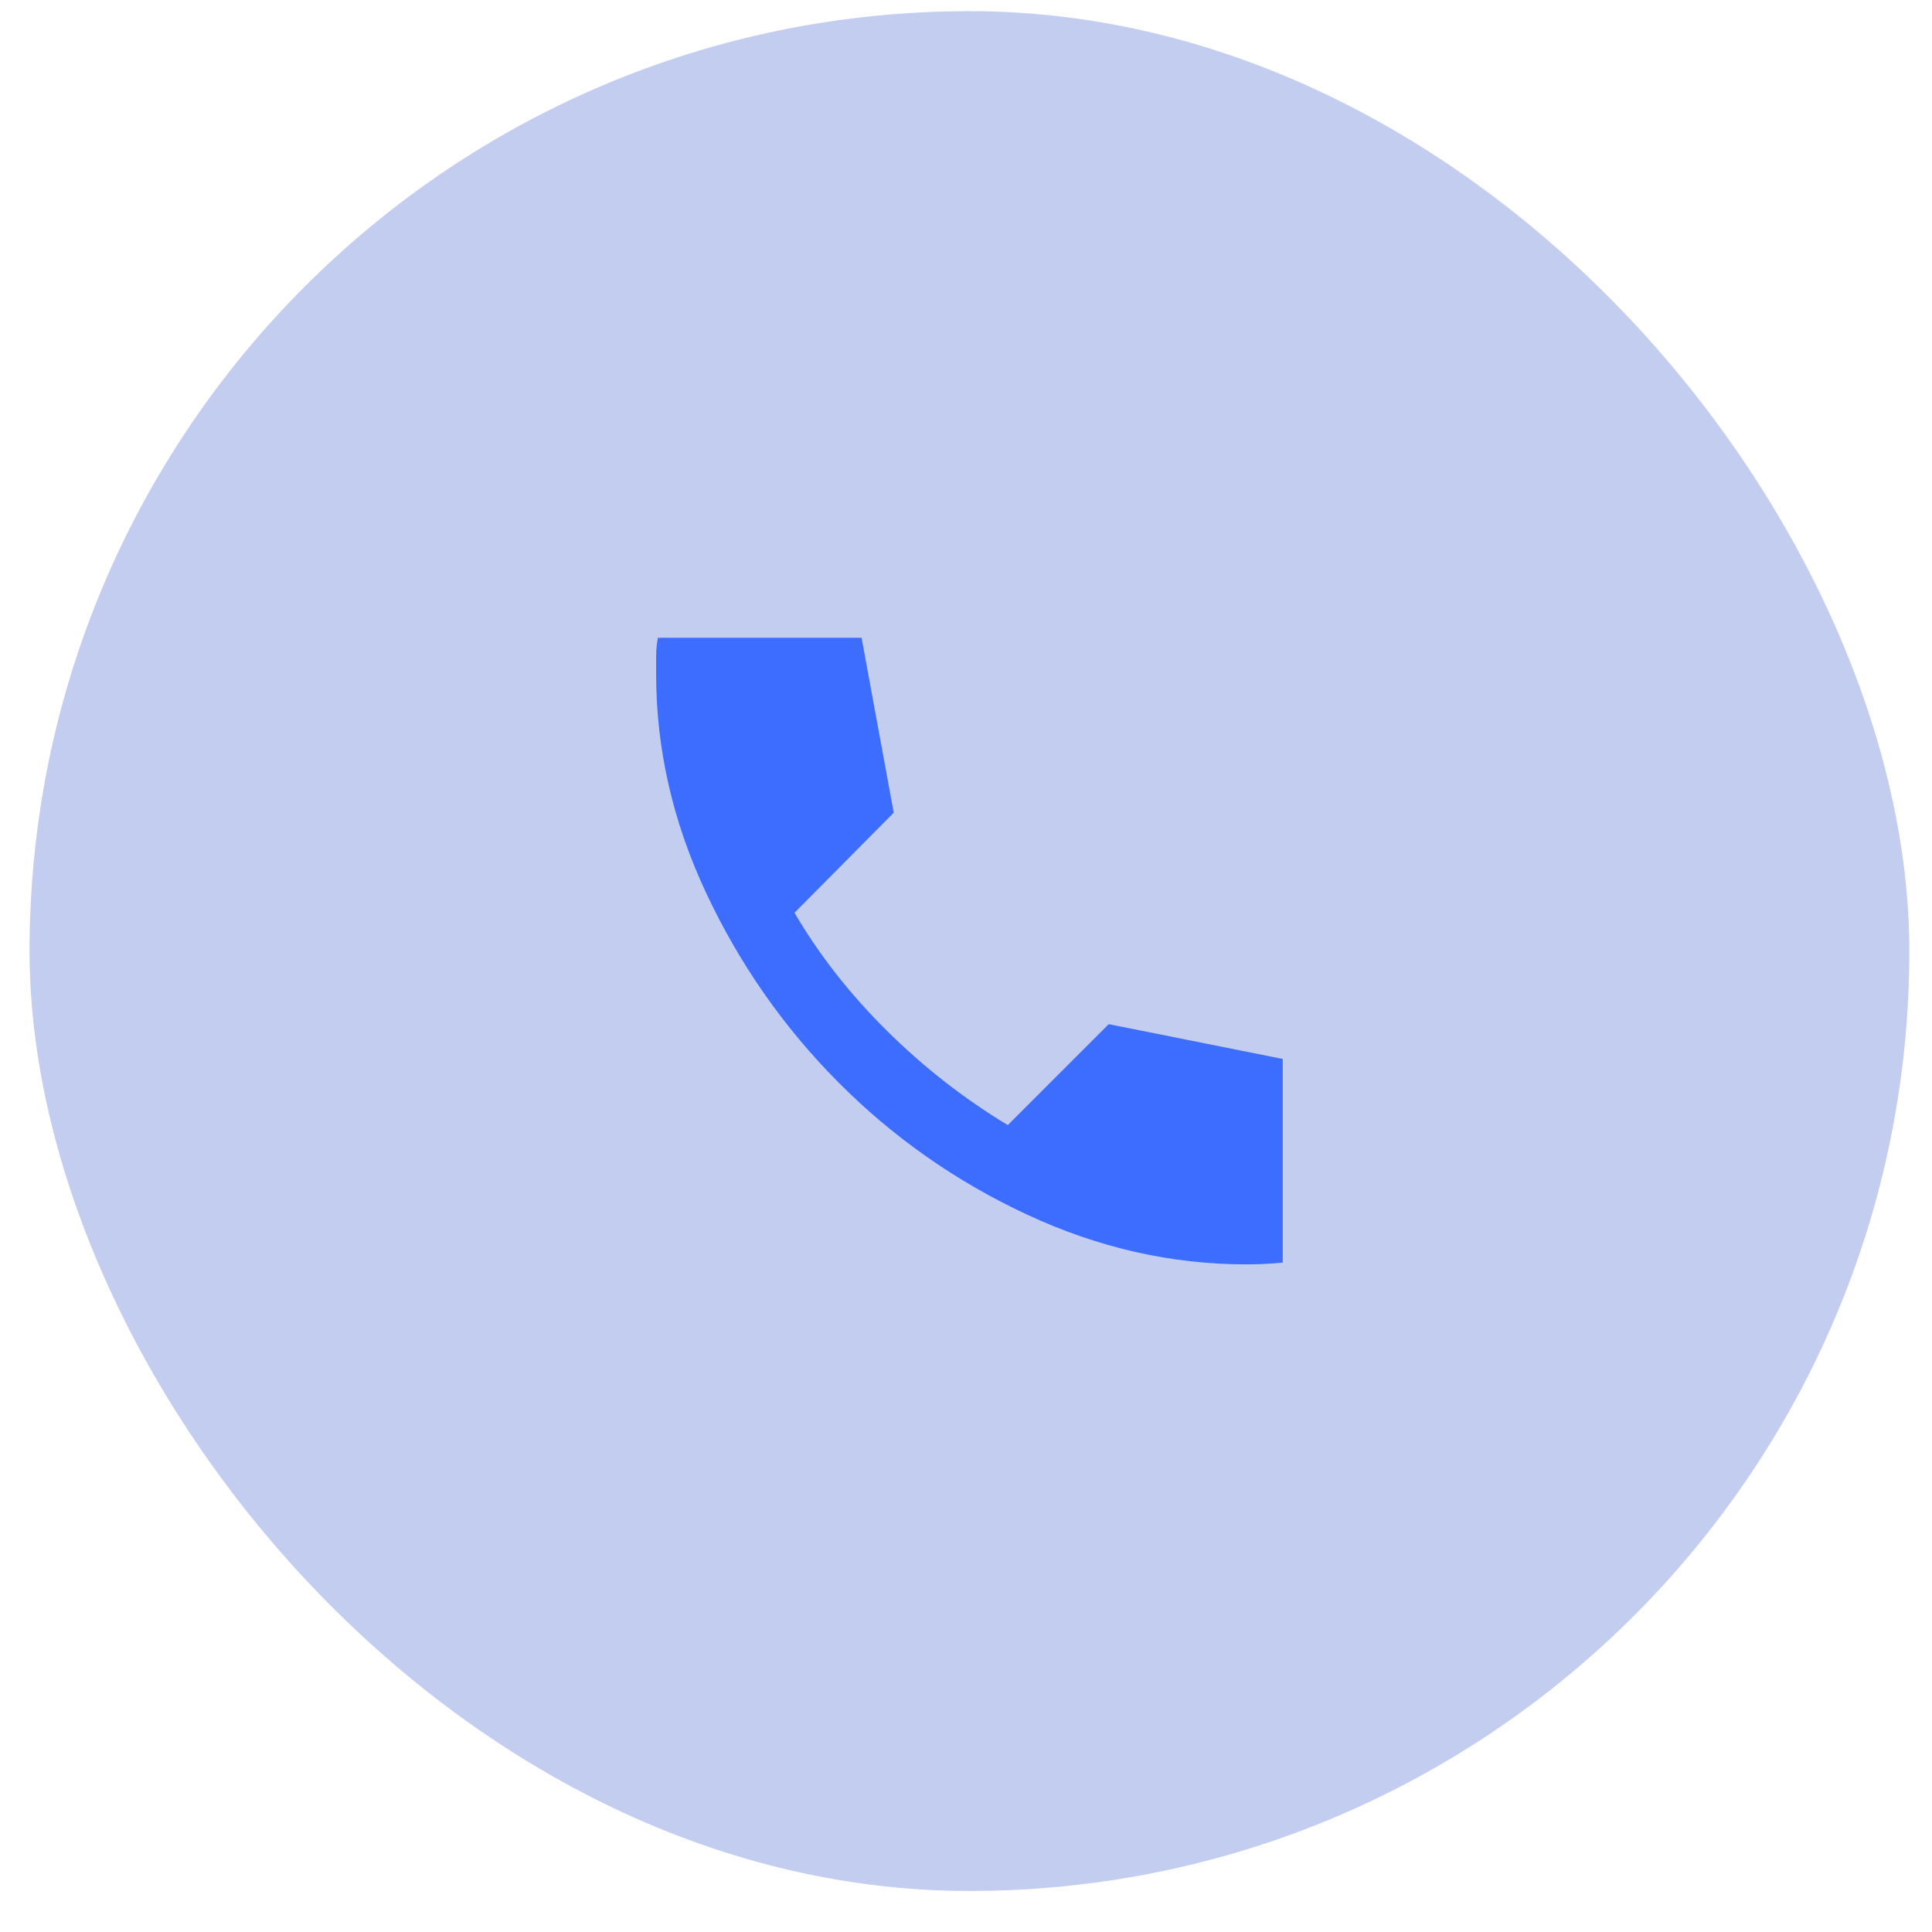 <svg width="37" height="37" viewBox="0 0 37 37" fill="none" xmlns="http://www.w3.org/2000/svg">
<rect x="0.566" y="0.214" width="36" height="36" rx="18" fill="#99ACE6" fill-opacity="0.6"/>
<path d="M23.866 24.214C22.433 24.214 21.036 23.897 19.675 23.264C18.314 22.63 17.108 21.786 16.058 20.73C15.008 19.675 14.164 18.466 13.525 17.105C12.886 15.744 12.566 14.347 12.566 12.914V12.564C12.566 12.441 12.578 12.325 12.6 12.214H16.5L17.116 15.564L15.216 17.48C15.683 18.28 16.269 19.03 16.975 19.73C17.68 20.43 18.455 21.036 19.3 21.547L21.233 19.614L24.566 20.28V24.18C24.455 24.191 24.339 24.2 24.216 24.206C24.094 24.211 23.977 24.214 23.866 24.214Z" fill="#3D6DFE"/>
</svg>
